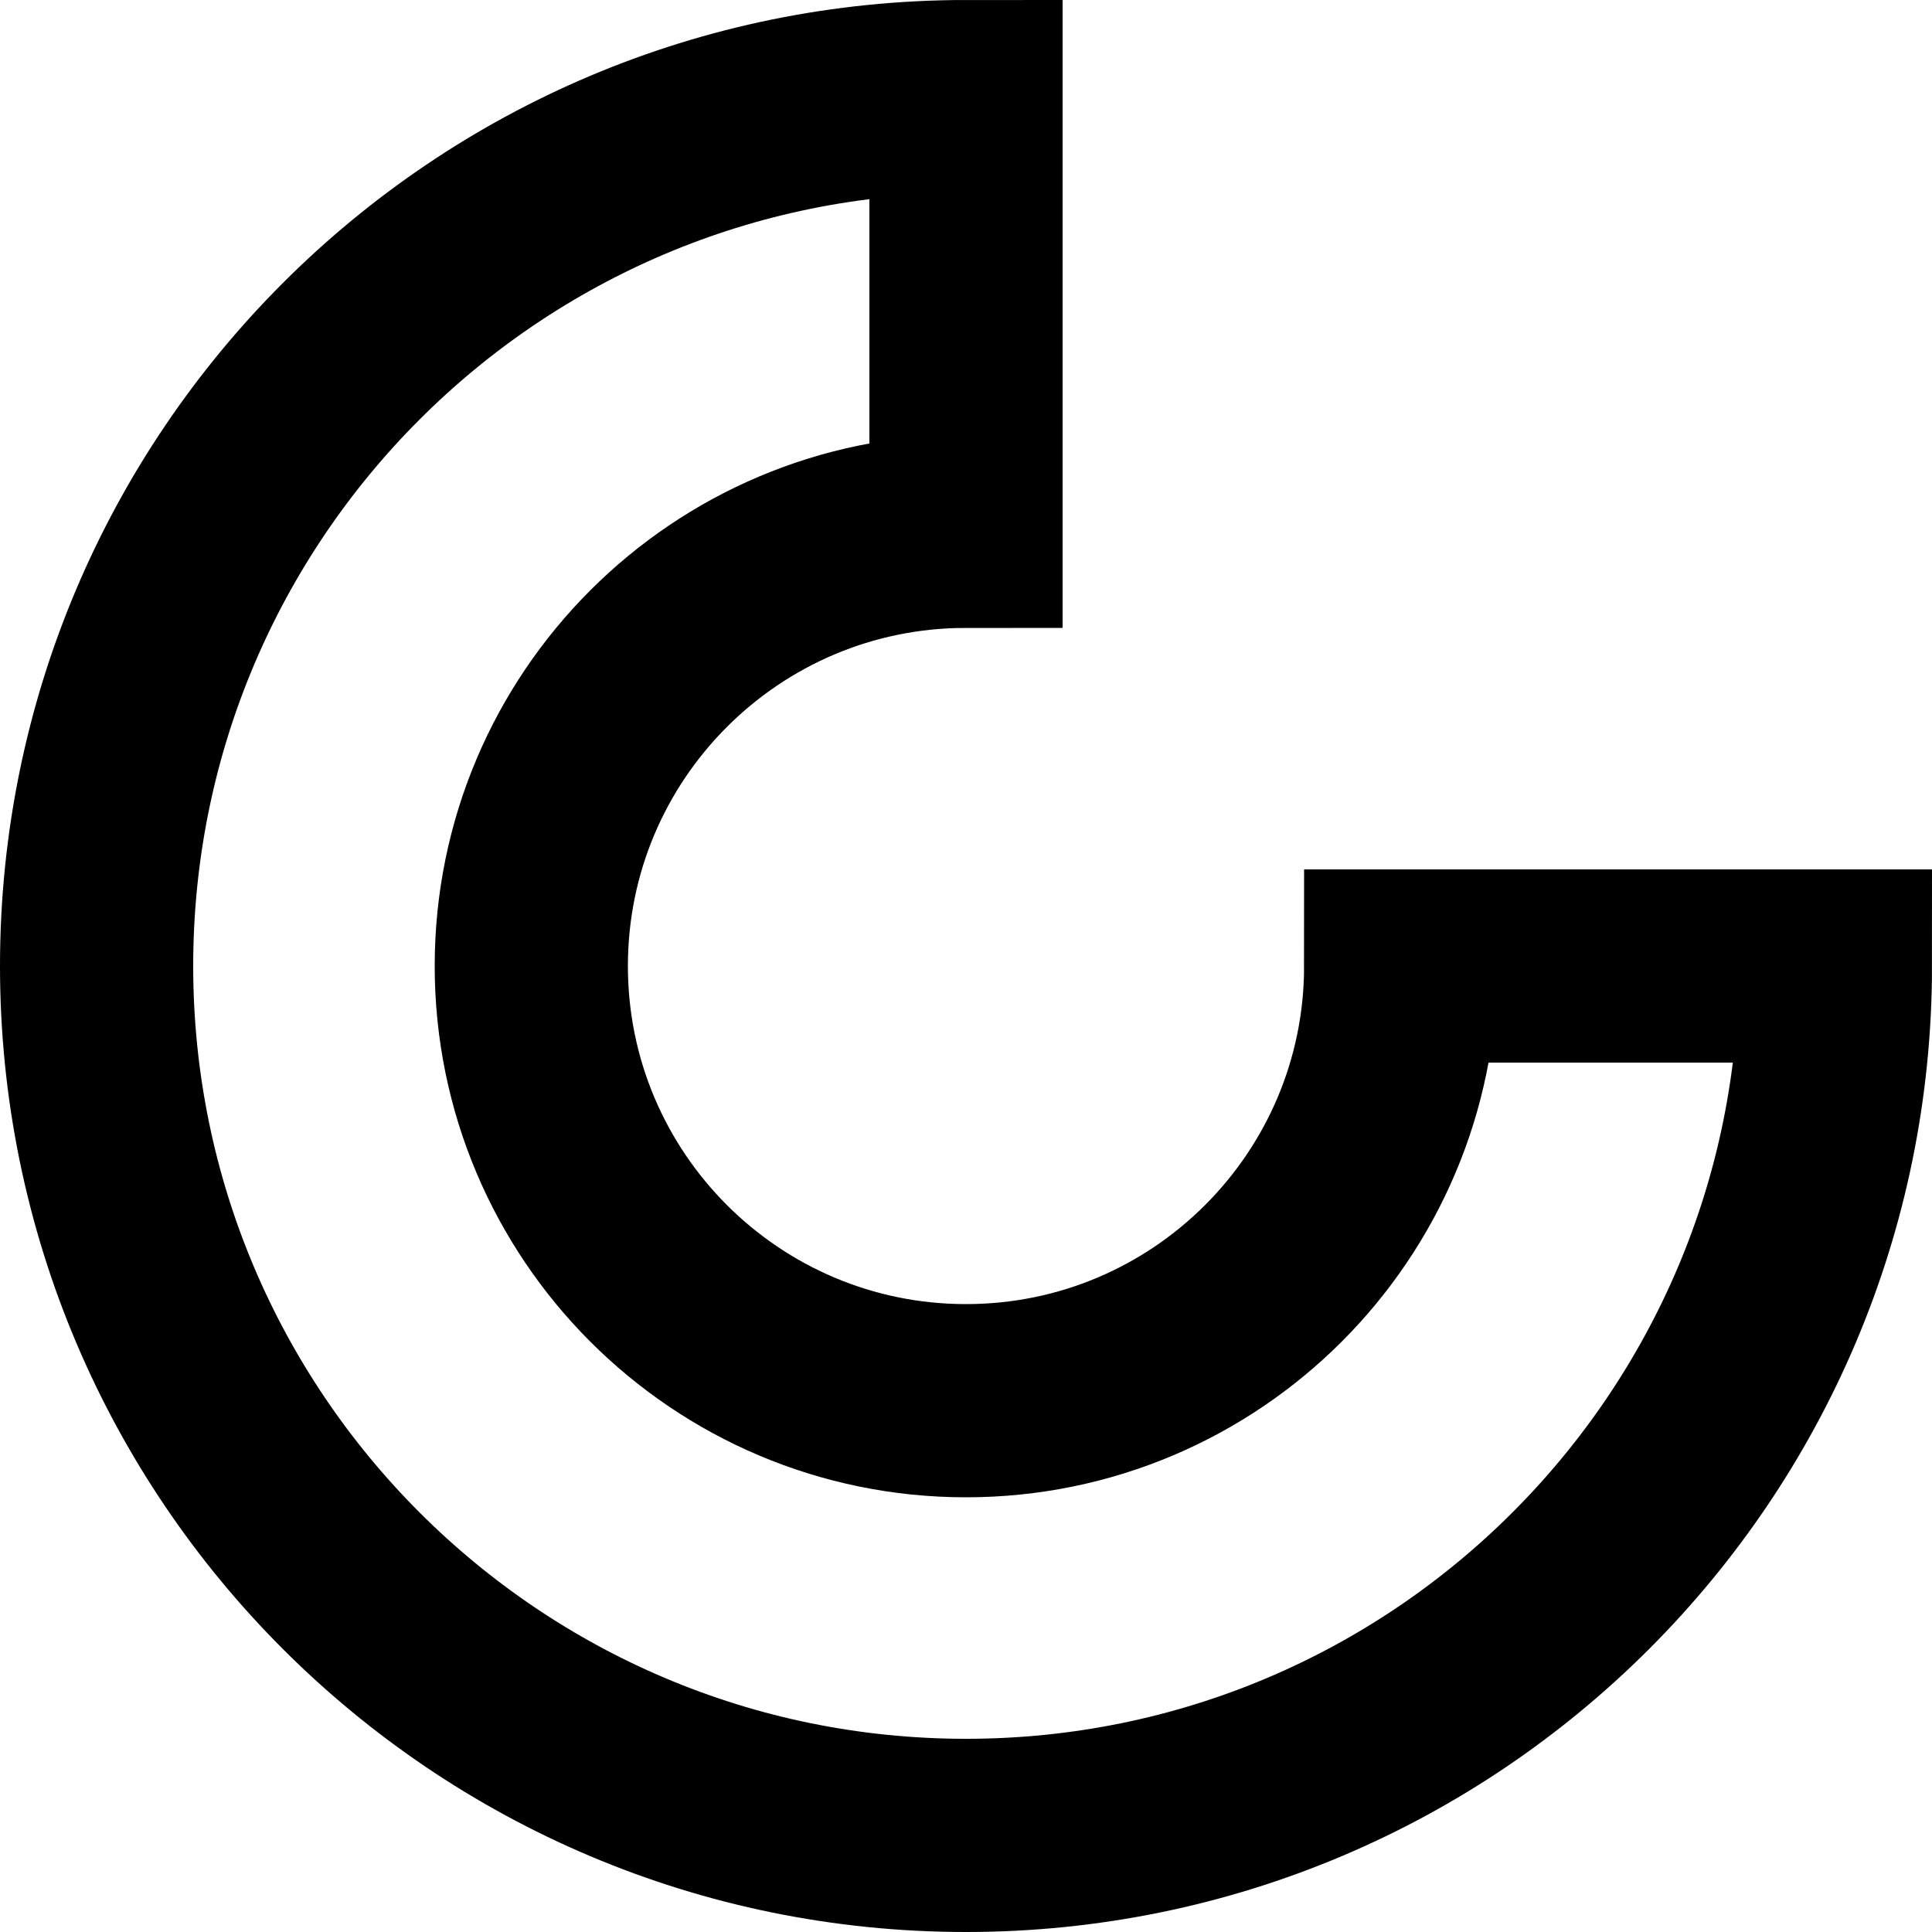 <?xml version="1.0" encoding="UTF-8" standalone="no"?>
<svg
   xmlns:dc="http://purl.org/dc/elements/1.1/"
   xmlns:cc="http://creativecommons.org/ns#"
   xmlns:rdf="http://www.w3.org/1999/02/22-rdf-syntax-ns#"
   xmlns:svg="http://www.w3.org/2000/svg"
   xmlns="http://www.w3.org/2000/svg"
   xmlns:sodipodi="http://sodipodi.sourceforge.net/DTD/sodipodi-0.dtd"
   xmlns:inkscape="http://www.inkscape.org/namespaces/inkscape"
   width="100"
   height="100"
   id="svg4136"
   version="1.1"
   inkscape:version="0.91 r13725"
   sodipodi:docname="BlockArc.svg">
  <defs
     id="defs4142" />
  <sodipodi:namedview
     pagecolor="#ffffff"
     bordercolor="#666666"
     borderopacity="1"
     objecttolerance="10"
     gridtolerance="10"
     guidetolerance="10"
     inkscape:pageopacity="0"
     inkscape:pageshadow="2"
     inkscape:window-width="1366"
     inkscape:window-height="745"
     id="namedview4140"
     showgrid="false"
     inkscape:zoom="5.92"
     inkscape:cx="50"
     inkscape:cy="46.296133"
     inkscape:window-x="-8"
     inkscape:window-y="-8"
     inkscape:window-maximized="1"
     inkscape:current-layer="svg4136" />
  <path
     d="M 95,50 C 95,74.853 74.853,95 50,95 l 0,0 C 25.147,95 5,74.853 5,50 l 0,0 C 5,25.147 25.147,5 50,5 L 50,27.5 C 37.574,27.5 27.5,37.574 27.5,50 l 0,0 c 0,12.426 10.074,22.5 22.5,22.5 l 0,0 C 62.426,72.5 72.5,62.426 72.5,50 L 95,50 Z"
     style="fill:none;stroke:#000000;stroke-width:10;stroke-miterlimit:4;stroke-dasharray:none"
     id="path4138"
     inkscape:connector-curvature="0" />
</svg>

